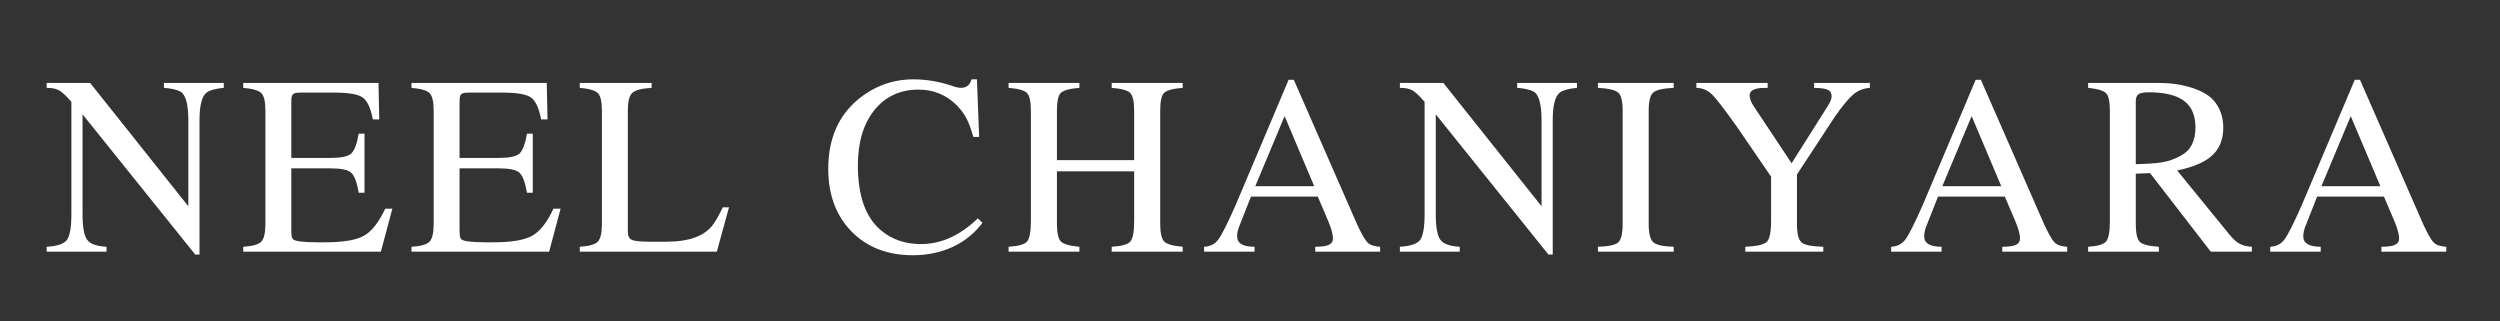 <svg xmlns="http://www.w3.org/2000/svg" xmlns:xlink="http://www.w3.org/1999/xlink" width="350" zoomAndPan="magnify" viewBox="0 0 262.5 33.75" height="45" preserveAspectRatio="xMidYMid meet" version="1.0"><rect x="0" y="0" width="262.5" height="33.75" fill="#333333" stroke="none"/><defs><g/></defs><g fill="#ffffff" fill-opacity="1"><g transform="translate(4.573, 26.426)"><g><path d="M 18.922 -17.203 C 18.066 -17.117 17.477 -16.961 17.156 -16.734 C 16.633 -16.367 16.375 -15.383 16.375 -13.781 L 16.375 0.297 L 15.922 0.297 L 4.094 -14.422 L 4.094 -3.938 C 4.094 -2.582 4.254 -1.688 4.578 -1.25 C 4.898 -0.812 5.578 -0.566 6.609 -0.516 L 6.609 0 L 0.328 0 L 0.328 -0.516 C 1.43 -0.578 2.141 -0.816 2.453 -1.234 C 2.766 -1.66 2.922 -2.562 2.922 -3.938 L 2.922 -15.734 C 2.379 -16.359 1.953 -16.758 1.641 -16.938 C 1.328 -17.113 0.891 -17.203 0.328 -17.203 L 0.328 -17.719 L 4.891 -17.719 L 15.203 -4.766 L 15.203 -13.781 C 15.203 -15.426 14.941 -16.426 14.422 -16.781 C 14.047 -17 13.453 -17.141 12.641 -17.203 L 12.641 -17.719 L 18.922 -17.719 Z M 18.922 -17.203 "/></g></g></g><g fill="#ffffff" fill-opacity="1"><g transform="translate(25.212, 26.426)"><g><path d="M 15.984 -4.516 L 14.781 0 L 0.328 0 L 0.328 -0.516 C 1.305 -0.578 1.938 -0.754 2.219 -1.047 C 2.508 -1.348 2.656 -1.973 2.656 -2.922 L 2.656 -14.797 C 2.656 -15.742 2.516 -16.359 2.234 -16.641 C 1.953 -16.93 1.316 -17.117 0.328 -17.203 L 0.328 -17.719 L 14.531 -17.719 L 14.609 -13.891 L 13.938 -13.891 C 13.707 -15.086 13.352 -15.852 12.875 -16.188 C 12.395 -16.531 11.395 -16.703 9.875 -16.703 L 6.266 -16.703 C 5.91 -16.703 5.672 -16.645 5.547 -16.531 C 5.43 -16.414 5.375 -16.172 5.375 -15.797 L 5.375 -9.844 L 9.5 -9.844 C 10.594 -9.844 11.312 -9.992 11.656 -10.297 C 12 -10.609 12.266 -11.305 12.453 -12.391 L 13.062 -12.391 L 13.062 -6.188 L 12.453 -6.188 C 12.266 -7.289 12 -7.992 11.656 -8.297 C 11.32 -8.598 10.602 -8.75 9.5 -8.75 L 5.375 -8.75 L 5.375 -2.141 C 5.375 -1.66 5.445 -1.375 5.594 -1.281 C 5.844 -1.082 6.707 -0.984 8.188 -0.984 L 8.906 -0.984 C 10.82 -0.984 12.188 -1.211 13 -1.672 C 13.82 -2.129 14.566 -3.078 15.234 -4.516 Z M 15.984 -4.516 "/></g></g></g><g fill="#ffffff" fill-opacity="1"><g transform="translate(42.879, 26.426)"><g><path d="M 15.984 -4.516 L 14.781 0 L 0.328 0 L 0.328 -0.516 C 1.305 -0.578 1.938 -0.754 2.219 -1.047 C 2.508 -1.348 2.656 -1.973 2.656 -2.922 L 2.656 -14.797 C 2.656 -15.742 2.516 -16.359 2.234 -16.641 C 1.953 -16.93 1.316 -17.117 0.328 -17.203 L 0.328 -17.719 L 14.531 -17.719 L 14.609 -13.891 L 13.938 -13.891 C 13.707 -15.086 13.352 -15.852 12.875 -16.188 C 12.395 -16.531 11.395 -16.703 9.875 -16.703 L 6.266 -16.703 C 5.91 -16.703 5.672 -16.645 5.547 -16.531 C 5.43 -16.414 5.375 -16.172 5.375 -15.797 L 5.375 -9.844 L 9.5 -9.844 C 10.594 -9.844 11.312 -9.992 11.656 -10.297 C 12 -10.609 12.266 -11.305 12.453 -12.391 L 13.062 -12.391 L 13.062 -6.188 L 12.453 -6.188 C 12.266 -7.289 12 -7.992 11.656 -8.297 C 11.32 -8.598 10.602 -8.75 9.5 -8.75 L 5.375 -8.75 L 5.375 -2.141 C 5.375 -1.66 5.445 -1.375 5.594 -1.281 C 5.844 -1.082 6.707 -0.984 8.188 -0.984 L 8.906 -0.984 C 10.82 -0.984 12.188 -1.211 13 -1.672 C 13.82 -2.129 14.566 -3.078 15.234 -4.516 Z M 15.984 -4.516 "/></g></g></g><g fill="#ffffff" fill-opacity="1"><g transform="translate(60.546, 26.426)"><g><path d="M 16 -4.656 L 14.719 0 L 0.328 0 L 0.328 -0.516 C 1.305 -0.578 1.938 -0.754 2.219 -1.047 C 2.508 -1.348 2.656 -1.973 2.656 -2.922 L 2.656 -14.797 C 2.656 -15.742 2.516 -16.359 2.234 -16.641 C 1.953 -16.93 1.316 -17.117 0.328 -17.203 L 0.328 -17.719 L 7.875 -17.719 L 7.875 -17.203 C 6.82 -17.141 6.141 -16.957 5.828 -16.656 C 5.523 -16.363 5.375 -15.742 5.375 -14.797 L 5.375 -2.141 C 5.375 -1.68 5.508 -1.383 5.781 -1.25 C 6.062 -1.113 6.695 -1.047 7.688 -1.047 L 9.469 -1.047 C 11.707 -1.047 13.281 -1.586 14.188 -2.672 C 14.52 -3.066 14.906 -3.727 15.344 -4.656 Z M 16 -4.656 "/></g></g></g><g fill="#ffffff" fill-opacity="1"><g transform="translate(78.214, 26.426)"><g/></g></g><g fill="#ffffff" fill-opacity="1"><g transform="translate(86.218, 26.426)"><g><path d="M 16.938 -3.031 C 16.125 -1.938 15.082 -1.094 13.812 -0.5 C 12.539 0.082 11.148 0.375 9.641 0.375 C 6.973 0.375 4.82 -0.457 3.188 -2.125 C 1.562 -3.789 0.75 -5.984 0.75 -8.703 C 0.75 -11.816 1.789 -14.242 3.875 -15.984 C 5.594 -17.391 7.531 -18.094 9.688 -18.094 C 11.008 -18.094 12.32 -17.879 13.625 -17.453 C 14.051 -17.285 14.406 -17.203 14.688 -17.203 C 15.258 -17.203 15.629 -17.5 15.797 -18.094 L 16.359 -18.094 L 16.594 -12.047 L 15.984 -12.047 C 15.734 -12.922 15.484 -13.586 15.234 -14.047 C 14.984 -14.516 14.645 -14.961 14.219 -15.391 C 13.125 -16.473 11.789 -17.016 10.219 -17.016 C 8.281 -17.016 6.734 -16.289 5.578 -14.844 C 4.43 -13.406 3.859 -11.473 3.859 -9.047 C 3.859 -5.848 4.676 -3.57 6.312 -2.219 C 7.457 -1.27 8.848 -0.797 10.484 -0.797 C 12.598 -0.797 14.586 -1.695 16.453 -3.5 Z M 16.938 -3.031 "/></g></g></g><g fill="#ffffff" fill-opacity="1"><g transform="translate(105.384, 26.426)"><g><path d="M 18.797 0 L 11.344 0 L 11.344 -0.516 C 12.383 -0.578 13.035 -0.758 13.297 -1.062 C 13.566 -1.375 13.703 -2.094 13.703 -3.219 L 13.703 -8.438 L 5.594 -8.438 L 5.594 -2.922 C 5.594 -1.973 5.734 -1.352 6.016 -1.062 C 6.305 -0.781 6.953 -0.598 7.953 -0.516 L 7.953 0 L 0.516 0 L 0.516 -0.516 C 1.547 -0.578 2.191 -0.758 2.453 -1.062 C 2.723 -1.375 2.859 -2.094 2.859 -3.219 L 2.859 -14.797 C 2.859 -15.766 2.723 -16.383 2.453 -16.656 C 2.191 -16.938 1.547 -17.117 0.516 -17.203 L 0.516 -17.719 L 7.953 -17.719 L 7.953 -17.203 C 6.91 -17.117 6.254 -16.938 5.984 -16.656 C 5.723 -16.383 5.594 -15.766 5.594 -14.797 L 5.594 -9.609 L 13.703 -9.609 L 13.703 -14.797 C 13.703 -15.766 13.566 -16.383 13.297 -16.656 C 13.035 -16.938 12.383 -17.117 11.344 -17.203 L 11.344 -17.719 L 18.797 -17.719 L 18.797 -17.203 C 17.754 -17.117 17.098 -16.938 16.828 -16.656 C 16.566 -16.383 16.438 -15.766 16.438 -14.797 L 16.438 -2.922 C 16.438 -1.973 16.578 -1.352 16.859 -1.062 C 17.148 -0.781 17.797 -0.598 18.797 -0.516 Z M 18.797 0 "/></g></g></g><g fill="#ffffff" fill-opacity="1"><g transform="translate(126.023, 26.426)"><g><path d="M 18.891 0 L 12.078 0 L 12.078 -0.516 C 12.805 -0.516 13.301 -0.594 13.562 -0.75 C 13.812 -0.875 13.938 -1.086 13.938 -1.391 C 13.938 -1.816 13.77 -2.426 13.438 -3.219 L 12.344 -5.781 L 5.328 -5.781 L 4.094 -2.656 C 3.945 -2.281 3.875 -1.93 3.875 -1.609 C 3.875 -0.879 4.484 -0.516 5.703 -0.516 L 5.703 0 L 0.406 0 L 0.406 -0.516 C 1.039 -0.547 1.535 -0.797 1.891 -1.266 C 2.254 -1.742 2.863 -2.953 3.719 -4.891 L 9.281 -18.047 L 9.828 -18.047 L 16.484 -2.844 C 16.953 -1.844 17.316 -1.211 17.578 -0.953 C 17.848 -0.691 18.285 -0.547 18.891 -0.516 Z M 11.969 -6.875 L 8.859 -14.234 L 5.781 -6.875 Z M 11.969 -6.875 "/></g></g></g><g fill="#ffffff" fill-opacity="1"><g transform="translate(146.661, 26.426)"><g><path d="M 18.922 -17.203 C 18.066 -17.117 17.477 -16.961 17.156 -16.734 C 16.633 -16.367 16.375 -15.383 16.375 -13.781 L 16.375 0.297 L 15.922 0.297 L 4.094 -14.422 L 4.094 -3.938 C 4.094 -2.582 4.254 -1.688 4.578 -1.25 C 4.898 -0.812 5.578 -0.566 6.609 -0.516 L 6.609 0 L 0.328 0 L 0.328 -0.516 C 1.43 -0.578 2.141 -0.816 2.453 -1.234 C 2.766 -1.66 2.922 -2.562 2.922 -3.938 L 2.922 -15.734 C 2.379 -16.359 1.953 -16.758 1.641 -16.938 C 1.328 -17.113 0.891 -17.203 0.328 -17.203 L 0.328 -17.719 L 4.891 -17.719 L 15.203 -4.766 L 15.203 -13.781 C 15.203 -15.426 14.941 -16.426 14.422 -16.781 C 14.047 -17 13.453 -17.141 12.641 -17.203 L 12.641 -17.719 L 18.922 -17.719 Z M 18.922 -17.203 "/></g></g></g><g fill="#ffffff" fill-opacity="1"><g transform="translate(167.3, 26.426)"><g><path d="M 8.438 0 L 0.484 0 L 0.484 -0.516 C 1.609 -0.547 2.32 -0.703 2.625 -0.984 C 2.926 -1.273 3.078 -1.922 3.078 -2.922 L 3.078 -14.797 C 3.078 -15.785 2.926 -16.414 2.625 -16.688 C 2.332 -16.969 1.617 -17.141 0.484 -17.203 L 0.484 -17.719 L 8.438 -17.719 L 8.438 -17.203 C 7.312 -17.148 6.594 -16.984 6.281 -16.703 C 5.969 -16.422 5.812 -15.785 5.812 -14.797 L 5.812 -2.922 C 5.812 -1.941 5.969 -1.301 6.281 -1 C 6.602 -0.707 7.32 -0.547 8.438 -0.516 Z M 8.438 0 "/></g></g></g><g fill="#ffffff" fill-opacity="1"><g transform="translate(177.525, 26.426)"><g><path d="M 18.812 -17.203 C 18.133 -17.148 17.555 -16.922 17.078 -16.516 C 16.598 -16.117 15.945 -15.332 15.125 -14.156 L 11.156 -8.109 L 11.156 -2.922 C 11.156 -1.898 11.316 -1.25 11.641 -0.969 C 11.961 -0.695 12.723 -0.547 13.922 -0.516 L 13.922 0 L 5.734 0 L 5.734 -0.516 C 6.941 -0.566 7.691 -0.738 7.984 -1.031 C 8.285 -1.32 8.438 -2.051 8.438 -3.219 L 8.438 -7.875 L 4.922 -13.016 C 3.586 -14.898 2.691 -16.066 2.234 -16.516 C 1.773 -16.961 1.227 -17.191 0.594 -17.203 L 0.594 -17.719 L 8.078 -17.719 L 8.078 -17.203 C 7.879 -17.191 7.66 -17.188 7.422 -17.188 C 6.598 -17.133 6.188 -16.875 6.188 -16.406 C 6.188 -16.07 6.336 -15.68 6.641 -15.234 L 10.594 -9.281 L 14.422 -15.344 C 14.672 -15.75 14.797 -16.078 14.797 -16.328 C 14.797 -16.648 14.66 -16.875 14.391 -17 C 14.129 -17.125 13.648 -17.191 12.953 -17.203 L 12.953 -17.719 L 18.812 -17.719 Z M 18.812 -17.203 "/></g></g></g><g fill="#ffffff" fill-opacity="1"><g transform="translate(198.164, 26.426)"><g><path d="M 18.891 0 L 12.078 0 L 12.078 -0.516 C 12.805 -0.516 13.301 -0.594 13.562 -0.75 C 13.812 -0.875 13.938 -1.086 13.938 -1.391 C 13.938 -1.816 13.77 -2.426 13.438 -3.219 L 12.344 -5.781 L 5.328 -5.781 L 4.094 -2.656 C 3.945 -2.281 3.875 -1.93 3.875 -1.609 C 3.875 -0.879 4.484 -0.516 5.703 -0.516 L 5.703 0 L 0.406 0 L 0.406 -0.516 C 1.039 -0.547 1.535 -0.797 1.891 -1.266 C 2.254 -1.742 2.863 -2.953 3.719 -4.891 L 9.281 -18.047 L 9.828 -18.047 L 16.484 -2.844 C 16.953 -1.844 17.316 -1.211 17.578 -0.953 C 17.848 -0.691 18.285 -0.547 18.891 -0.516 Z M 11.969 -6.875 L 8.859 -14.234 L 5.781 -6.875 Z M 11.969 -6.875 "/></g></g></g><g fill="#ffffff" fill-opacity="1"><g transform="translate(218.803, 26.426)"><g><path d="M 17.641 0 L 13.328 0 L 6.953 -8.25 L 5.453 -8.188 L 5.453 -2.922 C 5.453 -1.953 5.594 -1.32 5.875 -1.031 C 6.164 -0.75 6.832 -0.578 7.875 -0.516 L 7.875 0 L 0.453 0 L 0.453 -0.516 C 1.453 -0.578 2.082 -0.766 2.344 -1.078 C 2.602 -1.391 2.734 -2.102 2.734 -3.219 L 2.734 -14.797 C 2.734 -15.742 2.602 -16.352 2.344 -16.625 C 2.082 -16.906 1.453 -17.098 0.453 -17.203 L 0.453 -17.719 L 7.844 -17.719 C 9.094 -17.719 10.234 -17.555 11.266 -17.234 C 12.305 -16.91 13.082 -16.473 13.594 -15.922 C 14.289 -15.141 14.641 -14.172 14.641 -13.016 C 14.641 -11.691 14.188 -10.664 13.281 -9.938 C 12.508 -9.312 11.348 -8.844 9.797 -8.531 L 15.312 -1.766 C 15.688 -1.316 16.035 -1.004 16.359 -0.828 C 16.691 -0.648 17.117 -0.547 17.641 -0.516 Z M 11.719 -13.062 C 11.719 -14.312 11.32 -15.234 10.531 -15.828 C 9.738 -16.43 8.504 -16.734 6.828 -16.734 C 6.285 -16.734 5.922 -16.664 5.734 -16.531 C 5.547 -16.395 5.453 -16.141 5.453 -15.766 L 5.453 -9.188 C 6.766 -9.219 7.727 -9.289 8.344 -9.406 C 8.969 -9.52 9.586 -9.75 10.203 -10.094 C 11.211 -10.625 11.719 -11.613 11.719 -13.062 Z M 11.719 -13.062 "/></g></g></g><g fill="#ffffff" fill-opacity="1"><g transform="translate(237.969, 26.426)"><g><path d="M 18.891 0 L 12.078 0 L 12.078 -0.516 C 12.805 -0.516 13.301 -0.594 13.562 -0.75 C 13.812 -0.875 13.938 -1.086 13.938 -1.391 C 13.938 -1.816 13.77 -2.426 13.438 -3.219 L 12.344 -5.781 L 5.328 -5.781 L 4.094 -2.656 C 3.945 -2.281 3.875 -1.93 3.875 -1.609 C 3.875 -0.879 4.484 -0.516 5.703 -0.516 L 5.703 0 L 0.406 0 L 0.406 -0.516 C 1.039 -0.547 1.535 -0.797 1.891 -1.266 C 2.254 -1.742 2.863 -2.953 3.719 -4.891 L 9.281 -18.047 L 9.828 -18.047 L 16.484 -2.844 C 16.953 -1.844 17.316 -1.211 17.578 -0.953 C 17.848 -0.691 18.285 -0.547 18.891 -0.516 Z M 11.969 -6.875 L 8.859 -14.234 L 5.781 -6.875 Z M 11.969 -6.875 "/></g></g></g></svg>